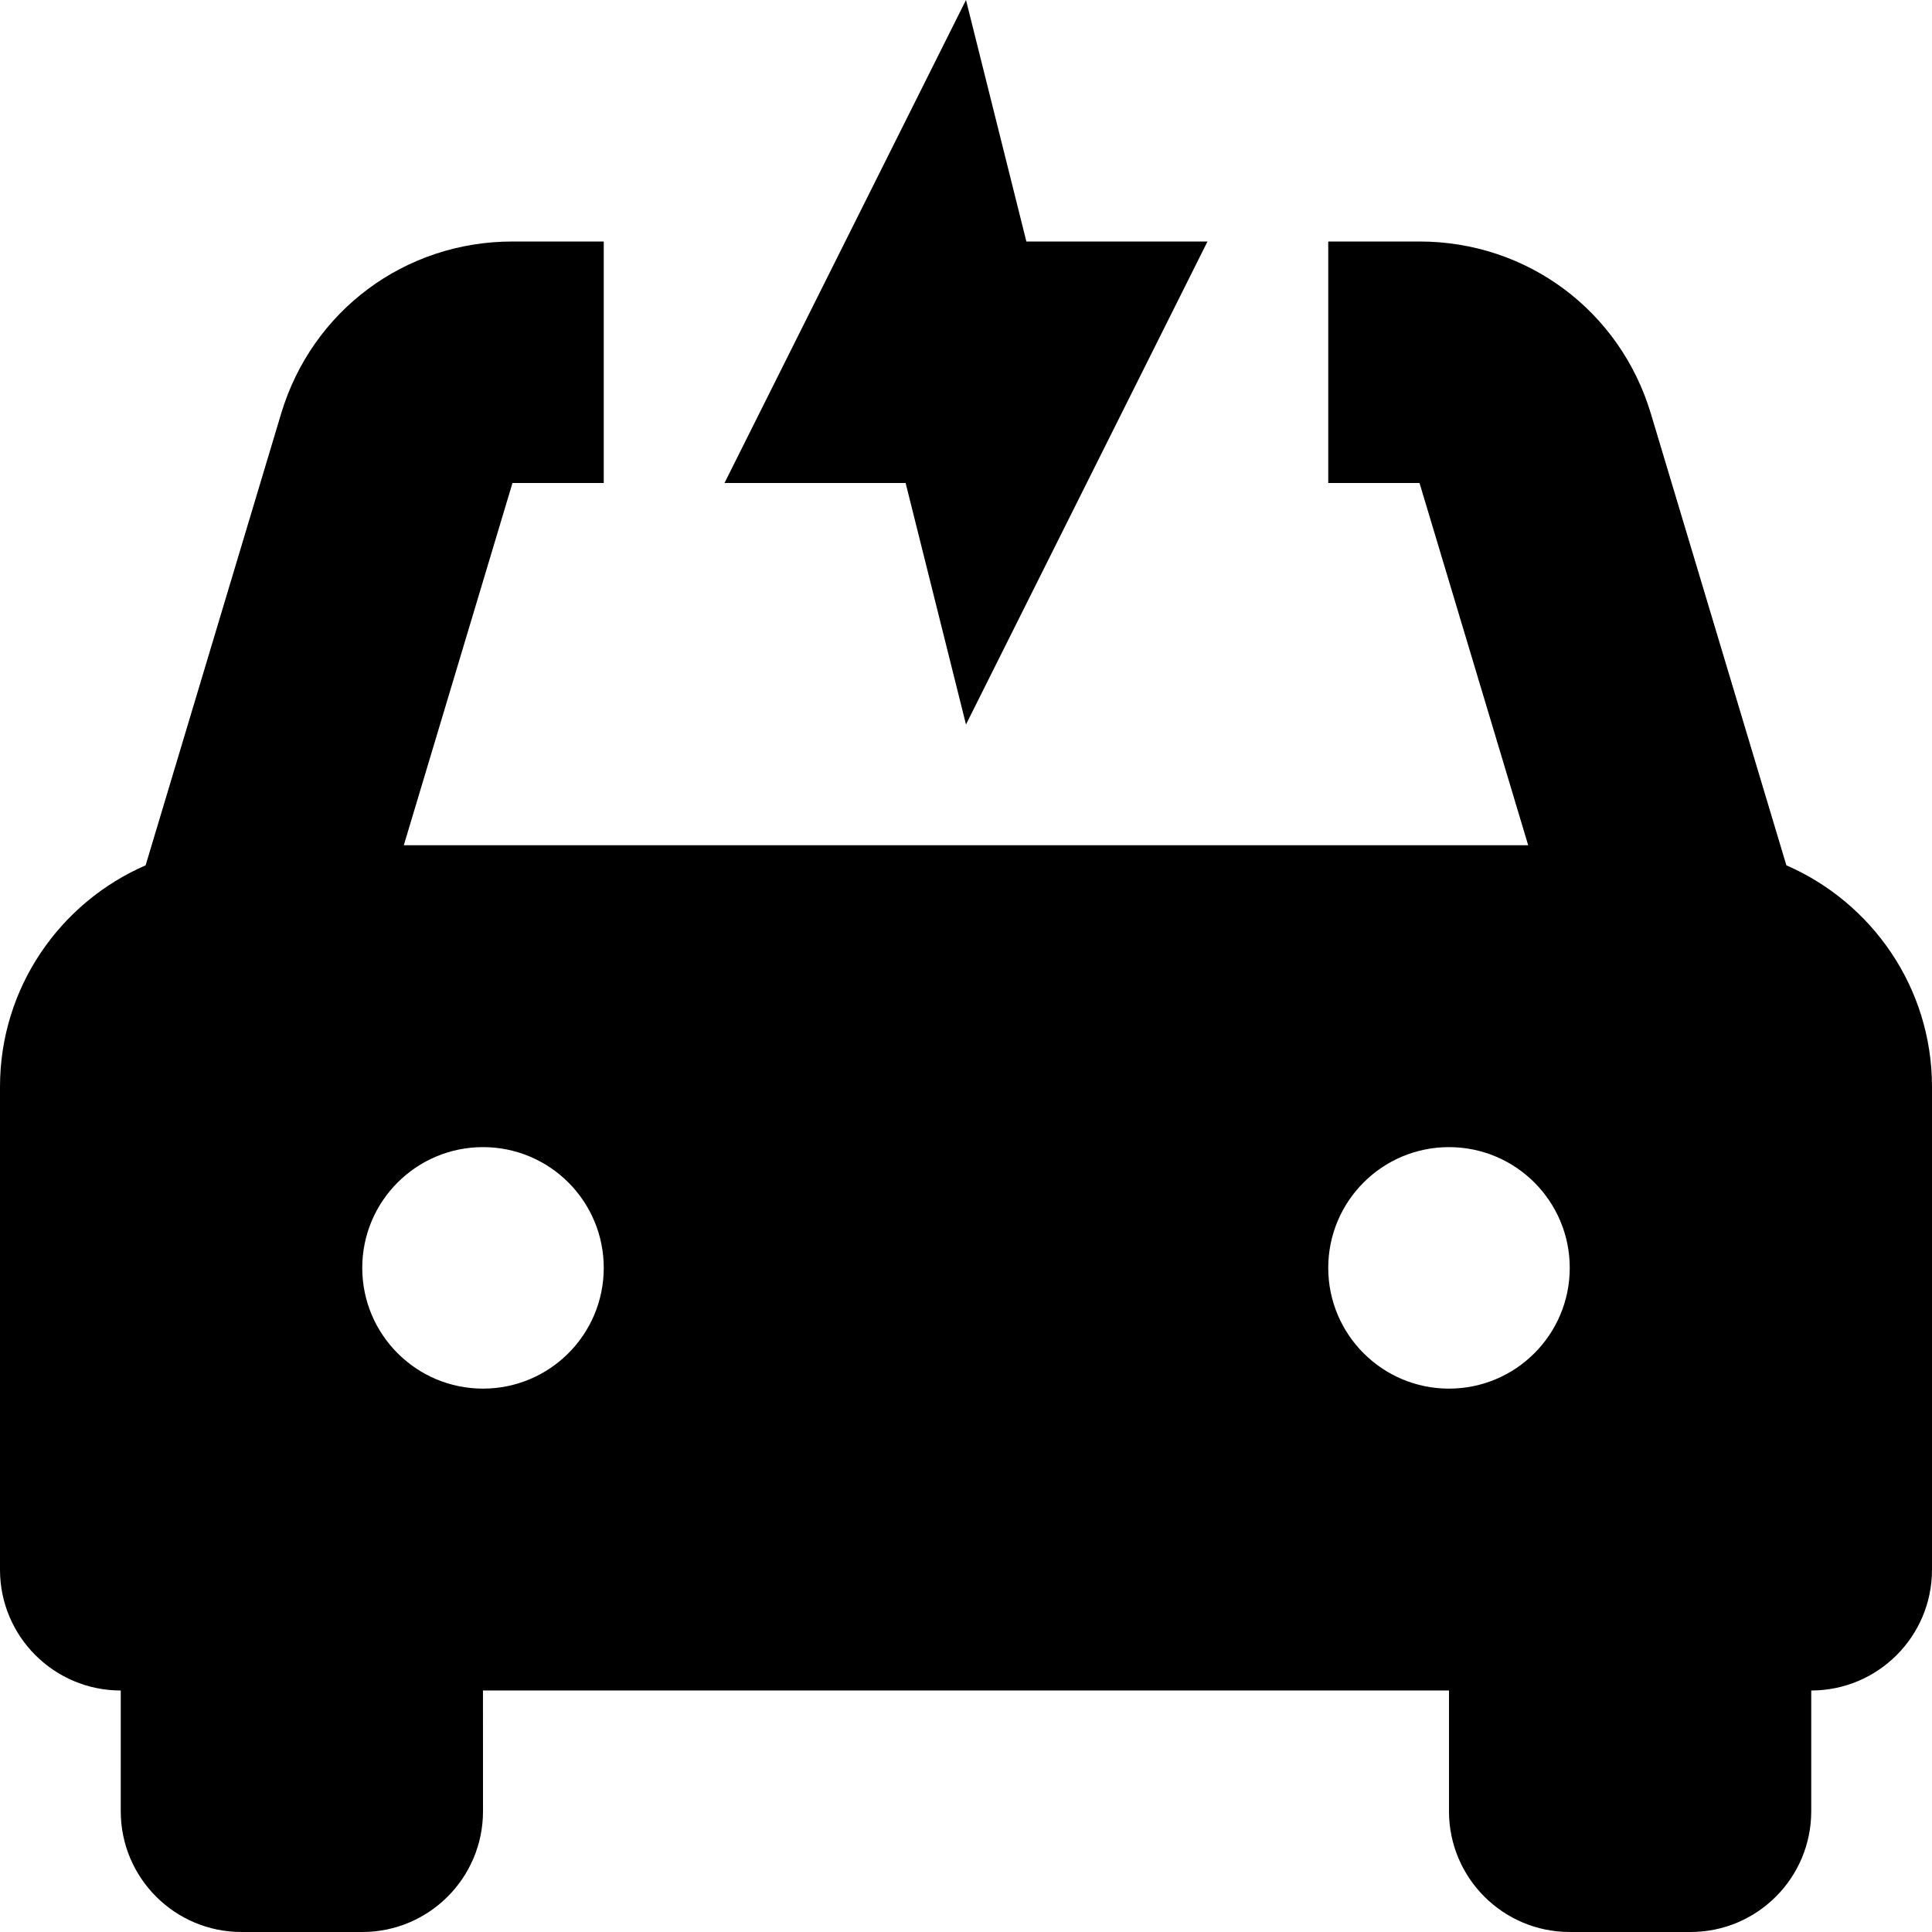 <svg height="512" viewBox="0 0 497.883 497.883" width="512" xmlns="http://www.w3.org/2000/svg"><path d="M248.941 186.707l62.235-124.47H264.5L248.941.001l-62.235 124.47h46.676z"/><path d="M460.354 222.996l-34.918-116.393c-7.962-26.544-31.923-44.367-59.622-44.367h-23.521v62.235h23.521l28.007 93.353h-289.76l28.007-93.353h23.521V62.236h-23.521c-27.699 0-51.66 17.823-59.622 44.367L37.528 222.996C15.479 232.578 0 254.52 0 280.059v124.47c0 17.185 13.933 31.118 31.118 31.118h.002l-.002 31.116c0 17.186 13.931 31.119 31.118 31.119h31.119c17.185 0 31.118-13.933 31.118-31.118l-.013-31.118h248.952l-.002 31.116c0 17.186 13.931 31.119 31.118 31.119h31.119c17.186 0 31.118-13.933 31.118-31.118v-31.116l-.011-.002h.011c17.185 0 31.118-13.933 31.118-31.118v-124.47c-.001-25.537-15.481-47.479-37.529-57.061zM124.471 357.853c-17.186 0-31.118-13.933-31.118-31.118 0-17.186 13.931-31.118 31.118-31.118s31.118 13.931 31.118 31.118c-.001 17.185-13.932 31.118-31.118 31.118zm248.94 0c-17.186 0-31.118-13.933-31.118-31.118 0-17.186 13.931-31.118 31.118-31.118s31.118 13.931 31.118 31.118c0 17.185-13.931 31.118-31.118 31.118z"/></svg>
